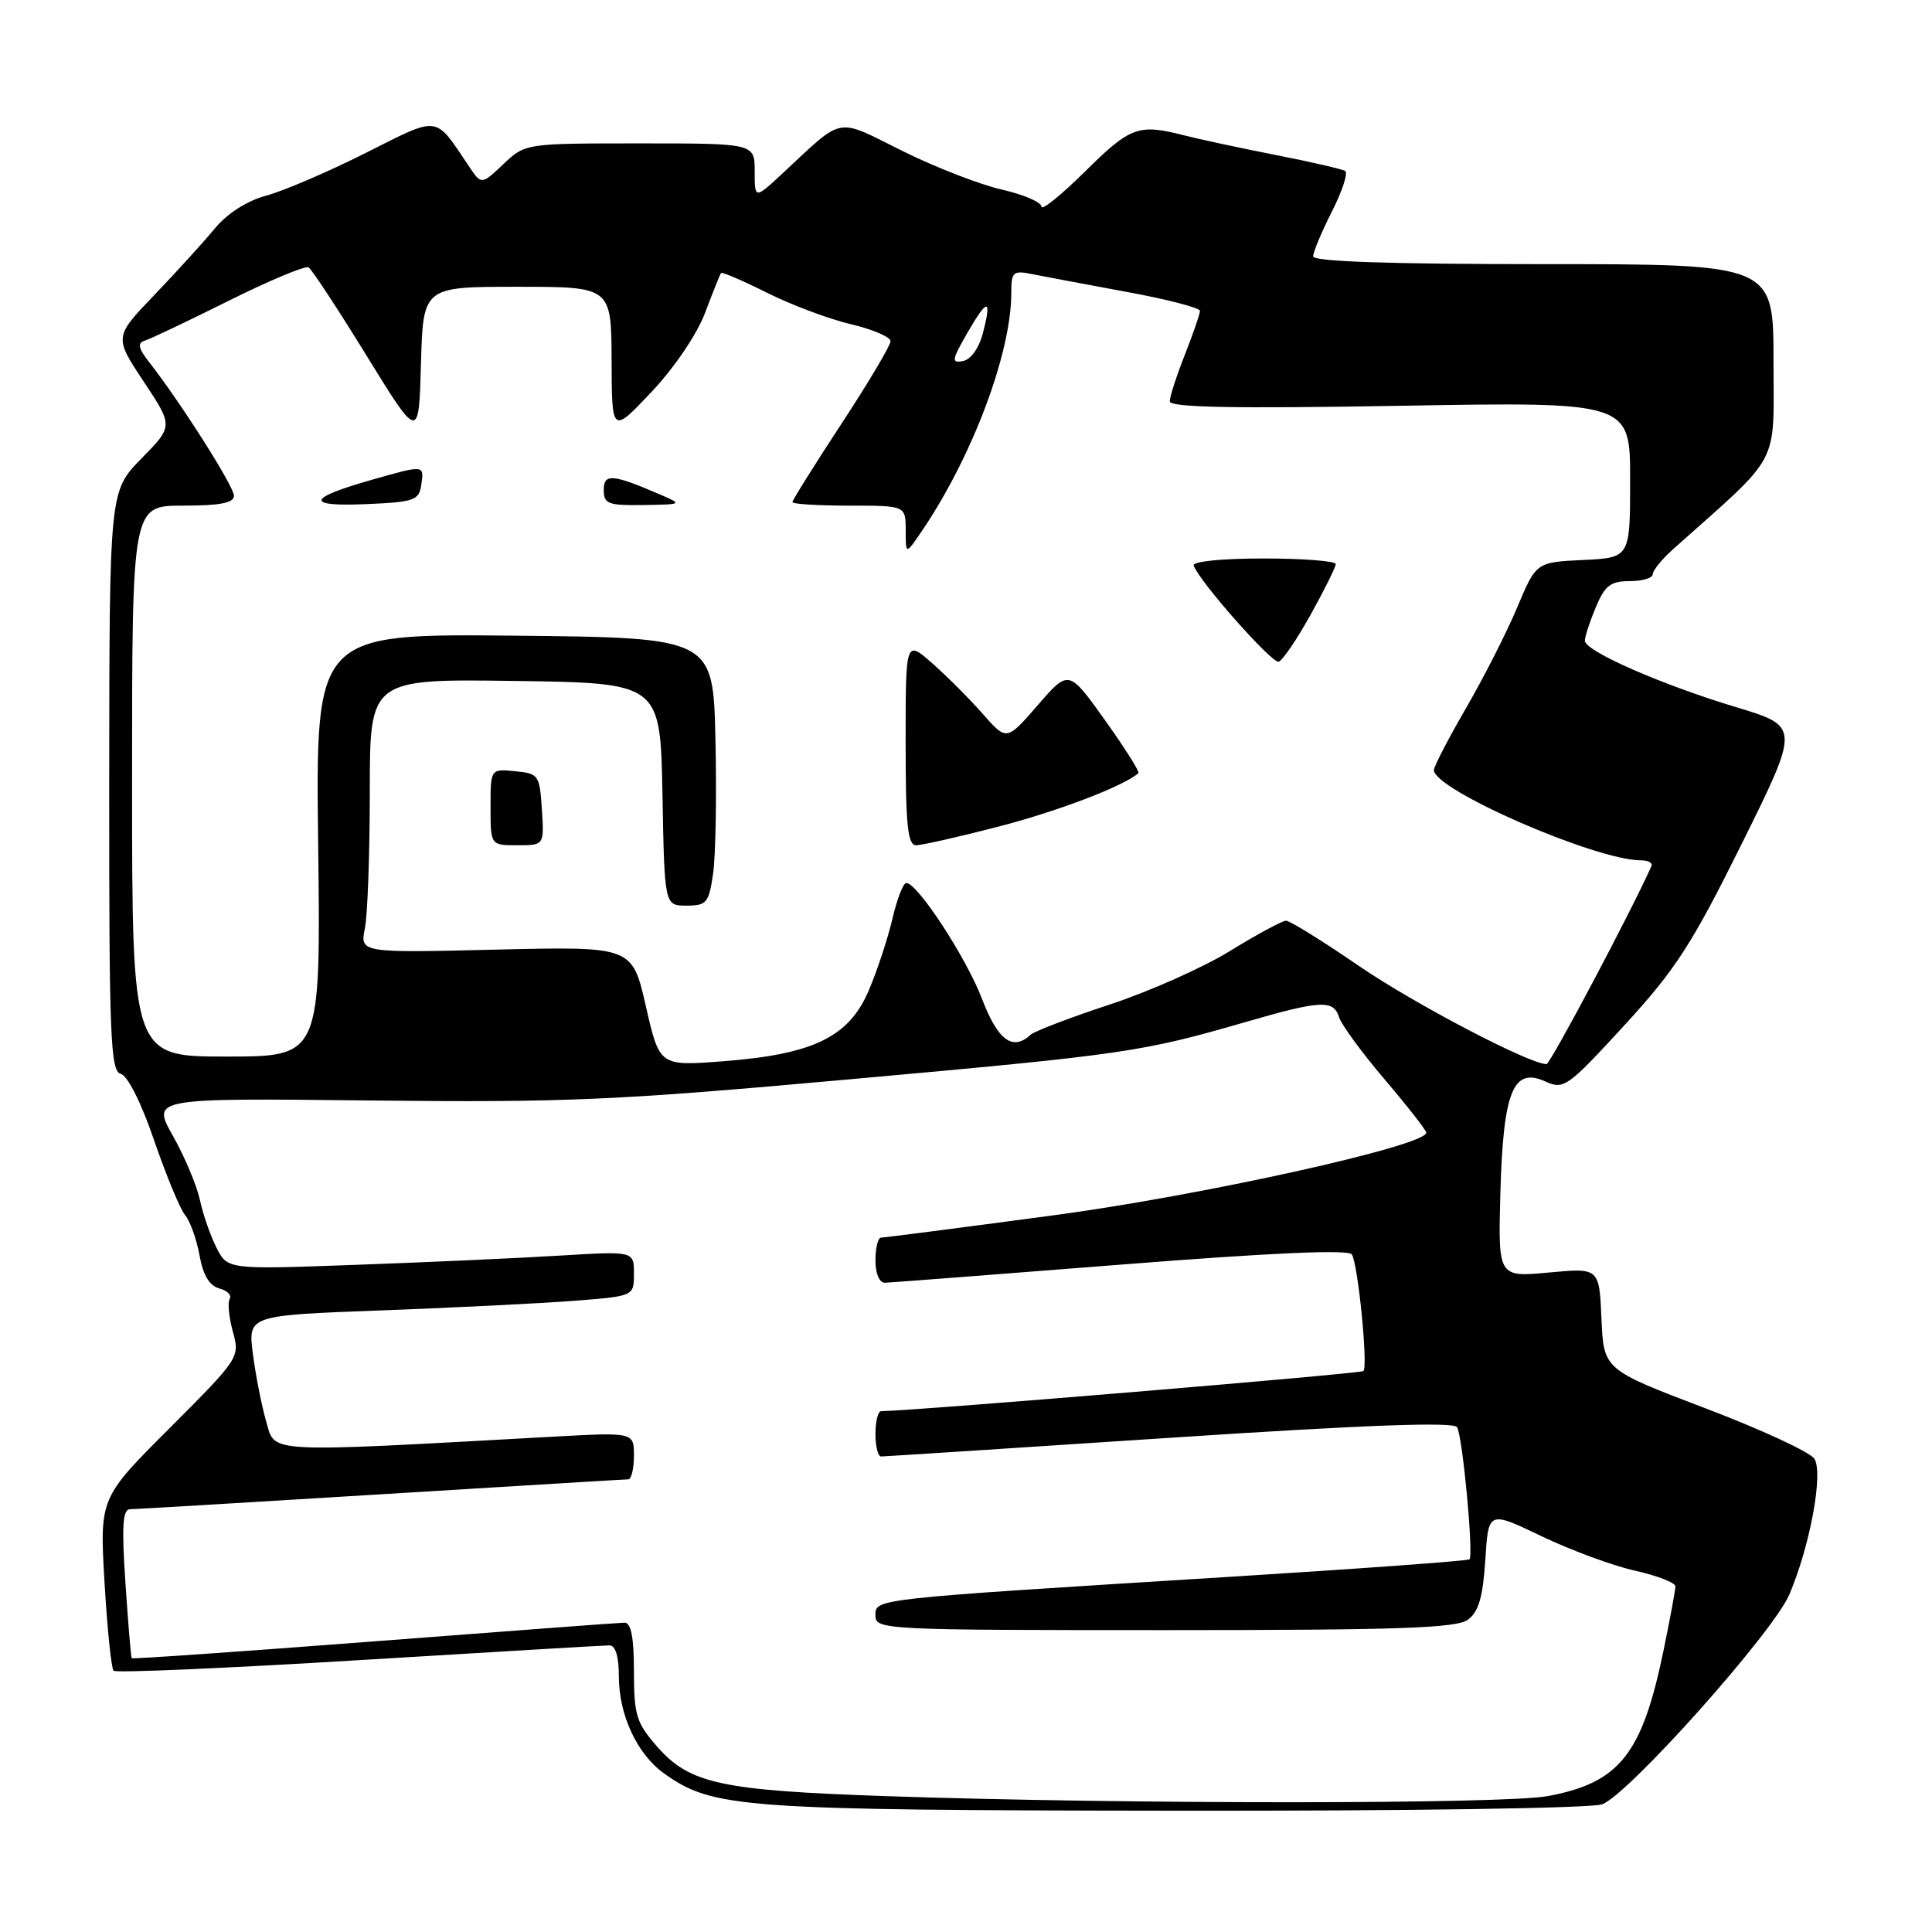 <?xml version="1.0" encoding="UTF-8" standalone="no"?>
<!DOCTYPE svg PUBLIC "-//W3C//DTD SVG 1.1//EN" "http://www.w3.org/Graphics/SVG/1.1/DTD/svg11.dtd" >
<svg xmlns="http://www.w3.org/2000/svg" xmlns:xlink="http://www.w3.org/1999/xlink" version="1.1" viewBox="0 0 256 256">
 <g >
 <path fill="currentColor"
d=" M 212.30 239.08 C 215.83 237.74 234.93 216.32 237.09 211.30 C 239.83 204.89 241.62 195.21 240.42 193.30 C 239.86 192.42 233.36 189.41 225.96 186.60 C 212.50 181.48 212.50 181.48 212.20 174.74 C 211.91 167.99 211.91 167.99 205.20 168.62 C 198.50 169.24 198.50 169.24 198.81 157.99 C 199.19 144.62 200.50 141.36 204.74 143.29 C 207.21 144.42 207.68 144.08 215.22 135.88 C 222.04 128.45 224.16 125.17 230.81 111.77 C 238.50 96.25 238.50 96.25 230.00 93.69 C 220.07 90.69 210.00 86.27 210.00 84.89 C 210.00 84.37 210.65 82.38 211.45 80.47 C 212.65 77.59 213.41 77.00 215.95 77.00 C 217.63 77.00 219.00 76.59 219.00 76.08 C 219.00 75.58 220.24 74.07 221.75 72.72 C 236.15 59.88 235.00 62.03 235.00 47.86 C 235.00 35.00 235.00 35.00 204.50 35.00 C 184.18 35.00 174.00 34.66 174.00 33.97 C 174.00 33.40 175.12 30.72 176.49 28.02 C 177.86 25.32 178.65 22.90 178.24 22.65 C 177.83 22.40 173.68 21.45 169.00 20.53 C 164.32 19.61 158.87 18.44 156.88 17.93 C 150.86 16.38 149.78 16.78 143.78 22.72 C 140.60 25.86 138.00 27.96 138.00 27.38 C 138.00 26.80 135.64 25.78 132.75 25.12 C 129.86 24.47 123.92 22.16 119.55 19.99 C 110.64 15.56 111.92 15.32 103.75 22.92 C 100.00 26.41 100.00 26.41 100.00 22.70 C 100.00 19.00 100.00 19.00 84.80 19.00 C 69.61 19.00 69.61 19.00 66.70 21.75 C 63.79 24.50 63.79 24.50 62.15 22.05 C 57.52 15.18 58.37 15.29 48.41 20.29 C 43.46 22.78 37.56 25.31 35.28 25.92 C 32.73 26.61 30.12 28.27 28.47 30.27 C 27.00 32.05 23.40 36.01 20.46 39.08 C 15.12 44.65 15.12 44.65 19.04 50.56 C 22.96 56.46 22.96 56.46 18.73 60.77 C 14.50 65.09 14.50 65.09 14.47 103.48 C 14.45 137.37 14.63 141.93 16.00 142.29 C 16.91 142.53 18.73 146.14 20.42 151.10 C 22.01 155.72 23.85 160.18 24.52 161.00 C 25.20 161.82 26.06 164.24 26.44 166.36 C 26.91 168.97 27.76 170.38 29.05 170.72 C 30.11 171.00 30.73 171.62 30.44 172.10 C 30.14 172.58 30.33 174.53 30.85 176.43 C 31.80 179.86 31.72 179.98 22.51 189.20 C 13.20 198.50 13.20 198.50 13.85 209.67 C 14.21 215.81 14.75 221.08 15.05 221.38 C 15.35 221.69 29.98 221.05 47.55 219.98 C 65.12 218.91 80.06 218.02 80.75 218.02 C 81.55 218.01 82.00 219.48 82.00 222.10 C 82.00 227.25 84.42 232.45 88.02 235.01 C 94.45 239.59 98.18 239.86 155.68 239.93 C 186.63 239.97 210.91 239.60 212.30 239.08 Z  M 117.50 238.00 C 95.53 237.25 91.40 236.36 87.09 231.45 C 84.32 228.29 84.00 227.27 84.00 221.47 C 84.00 216.95 83.62 215.00 82.75 215.01 C 82.06 215.02 67.13 216.14 49.56 217.49 C 31.99 218.84 17.54 219.85 17.45 219.72 C 17.35 219.60 16.98 215.11 16.62 209.75 C 16.11 202.19 16.25 200.00 17.23 199.98 C 17.93 199.98 32.90 199.08 50.50 198.00 C 68.10 196.92 82.84 196.02 83.25 196.02 C 83.66 196.01 84.00 194.60 84.00 192.89 C 84.00 189.78 84.00 189.78 73.25 190.37 C 34.69 192.50 36.49 192.60 35.27 188.35 C 34.66 186.23 33.87 182.20 33.51 179.40 C 32.85 174.29 32.85 174.29 50.68 173.63 C 60.48 173.26 71.99 172.69 76.25 172.35 C 84.00 171.74 84.00 171.74 84.00 168.76 C 84.00 165.78 84.00 165.78 74.25 166.37 C 68.89 166.70 56.77 167.25 47.33 167.59 C 30.17 168.22 30.17 168.22 28.70 165.36 C 27.90 163.79 26.90 160.93 26.49 159.00 C 26.07 157.07 24.46 153.25 22.91 150.50 C 20.09 145.50 20.09 145.50 49.04 145.82 C 75.03 146.10 81.55 145.82 112.75 143.00 C 149.06 139.73 151.22 139.42 164.96 135.45 C 175.06 132.52 176.69 132.44 177.44 134.80 C 177.75 135.79 180.48 139.51 183.49 143.05 C 186.51 146.60 188.98 149.76 188.99 150.08 C 189.03 151.82 159.10 158.45 139.27 161.08 C 127.30 162.68 117.16 163.99 116.75 163.99 C 116.34 164.00 116.00 165.35 116.00 167.00 C 116.00 168.75 116.52 169.99 117.25 169.97 C 117.94 169.95 132.00 168.87 148.50 167.57 C 168.55 165.99 178.71 165.54 179.13 166.22 C 179.95 167.54 181.29 181.04 180.66 181.67 C 180.31 182.02 121.81 186.89 116.75 186.99 C 116.34 186.99 116.00 188.35 116.00 190.00 C 116.00 191.65 116.34 193.00 116.75 192.99 C 117.16 192.99 134.36 191.88 154.96 190.52 C 181.05 188.80 192.61 188.38 193.07 189.11 C 193.80 190.30 195.28 206.06 194.71 206.62 C 194.51 206.82 179.98 207.88 162.43 208.97 C 115.27 211.90 116.00 211.82 116.00 214.09 C 116.00 215.94 117.24 216.00 154.31 216.00 C 185.29 216.00 192.98 215.74 194.50 214.62 C 195.93 213.58 196.49 211.63 196.81 206.71 C 197.22 200.18 197.22 200.18 204.25 203.55 C 208.11 205.40 213.68 207.46 216.64 208.12 C 219.59 208.78 222.00 209.72 222.00 210.20 C 222.00 210.69 221.29 214.52 220.42 218.73 C 217.58 232.46 214.61 236.21 205.11 237.99 C 199.33 239.07 149.07 239.08 117.50 238.00 Z  M 85.58 133.33 C 83.77 125.40 83.77 125.40 65.73 125.83 C 47.70 126.26 47.70 126.26 48.35 123.00 C 48.71 121.21 49.00 113.05 49.00 104.85 C 49.00 89.96 49.00 89.96 68.25 90.23 C 87.50 90.50 87.50 90.50 87.78 105.25 C 88.05 120.00 88.05 120.00 90.97 120.00 C 93.63 120.00 93.93 119.64 94.49 115.75 C 94.83 113.41 94.97 105.42 94.80 98.00 C 94.50 84.50 94.50 84.50 68.16 84.23 C 41.81 83.97 41.81 83.97 42.16 111.98 C 42.50 140.00 42.50 140.00 30.00 140.00 C 17.50 140.00 17.50 140.00 17.50 103.50 C 17.50 67.00 17.50 67.00 24.25 67.00 C 29.16 67.00 31.00 66.64 31.00 65.69 C 31.00 64.45 24.00 53.42 19.79 48.02 C 18.32 46.14 18.17 45.45 19.18 45.14 C 19.91 44.92 24.92 42.54 30.31 39.85 C 35.71 37.16 40.47 35.17 40.89 35.43 C 41.32 35.70 44.78 40.96 48.58 47.14 C 55.50 58.37 55.50 58.37 55.78 48.18 C 56.07 38.00 56.07 38.00 68.53 38.00 C 81.00 38.00 81.00 38.00 81.04 47.75 C 81.07 57.50 81.07 57.50 86.34 51.92 C 89.39 48.68 92.37 44.27 93.44 41.42 C 94.46 38.71 95.40 36.36 95.54 36.18 C 95.68 36.01 98.43 37.19 101.65 38.80 C 104.87 40.41 109.86 42.28 112.75 42.96 C 115.64 43.64 118.00 44.66 118.00 45.21 C 118.00 45.77 115.08 50.69 111.50 56.15 C 107.92 61.60 105.00 66.28 105.00 66.53 C 105.00 66.79 108.38 67.00 112.50 67.00 C 120.00 67.00 120.00 67.00 120.01 70.25 C 120.01 73.50 120.01 73.50 122.06 70.50 C 128.79 60.64 134.00 46.82 134.00 38.83 C 134.00 36.02 134.23 35.81 136.75 36.32 C 138.26 36.62 143.89 37.68 149.25 38.67 C 154.61 39.65 159.00 40.79 159.00 41.19 C 159.00 41.60 158.10 44.21 157.00 47.00 C 155.90 49.79 155.00 52.57 155.00 53.18 C 155.00 53.99 163.49 54.15 185.50 53.77 C 216.00 53.24 216.00 53.24 216.00 63.57 C 216.00 73.90 216.00 73.90 209.78 74.20 C 203.55 74.50 203.55 74.50 201.03 80.50 C 199.64 83.81 196.59 89.81 194.25 93.84 C 191.91 97.88 190.00 101.56 190.00 102.04 C 190.00 104.66 211.44 114.00 217.44 114.00 C 218.39 114.00 219.02 114.34 218.83 114.75 C 216.22 120.63 205.43 141.00 204.92 141.00 C 202.65 141.00 187.39 133.01 180.03 127.97 C 175.24 124.68 170.91 122.00 170.41 122.00 C 169.91 122.00 166.57 123.80 163.00 126.00 C 159.43 128.20 152.22 131.41 147.00 133.12 C 141.78 134.84 137.07 136.64 136.55 137.12 C 134.18 139.31 132.22 137.85 130.12 132.35 C 128.01 126.85 121.57 117.00 120.09 117.00 C 119.68 117.00 118.85 119.14 118.25 121.75 C 117.64 124.36 116.22 128.66 115.09 131.30 C 112.46 137.42 107.76 139.70 95.84 140.62 C 87.39 141.27 87.39 141.27 85.58 133.33 Z  M 71.80 107.25 C 71.51 102.70 71.37 102.49 68.25 102.19 C 65.00 101.87 65.00 101.87 65.00 106.94 C 65.00 112.00 65.00 112.00 68.55 112.00 C 72.11 112.00 72.11 112.00 71.80 107.25 Z  M 132.46 109.49 C 140.32 107.44 148.93 104.15 150.85 102.44 C 151.04 102.27 149.04 99.11 146.41 95.42 C 141.61 88.70 141.61 88.70 137.50 93.45 C 133.38 98.19 133.38 98.19 130.21 94.58 C 128.46 92.59 125.45 89.58 123.52 87.88 C 120.00 84.79 120.00 84.79 120.00 98.40 C 120.00 109.35 120.27 112.00 121.39 112.00 C 122.16 112.00 127.14 110.87 132.46 109.49 Z  M 173.67 81.44 C 175.49 78.17 176.98 75.16 176.99 74.75 C 176.99 74.34 172.69 74.00 167.42 74.00 C 161.87 74.00 157.97 74.40 158.17 74.94 C 158.91 77.05 168.57 87.96 169.43 87.68 C 169.95 87.51 171.86 84.70 173.67 81.44 Z  M 55.82 64.25 C 56.20 61.57 56.30 61.58 49.15 63.61 C 40.65 66.03 40.42 67.15 48.50 66.80 C 54.89 66.53 55.53 66.30 55.82 64.25 Z  M 87.50 65.54 C 81.15 62.80 80.00 62.71 80.00 64.93 C 80.00 66.77 80.58 66.99 85.25 66.92 C 90.45 66.84 90.47 66.82 87.50 65.54 Z  M 128.15 44.16 C 130.85 39.46 131.46 39.46 130.24 44.14 C 129.74 46.10 128.64 47.64 127.61 47.84 C 126.04 48.14 126.10 47.73 128.15 44.16 Z "/>
</g>
</svg>
